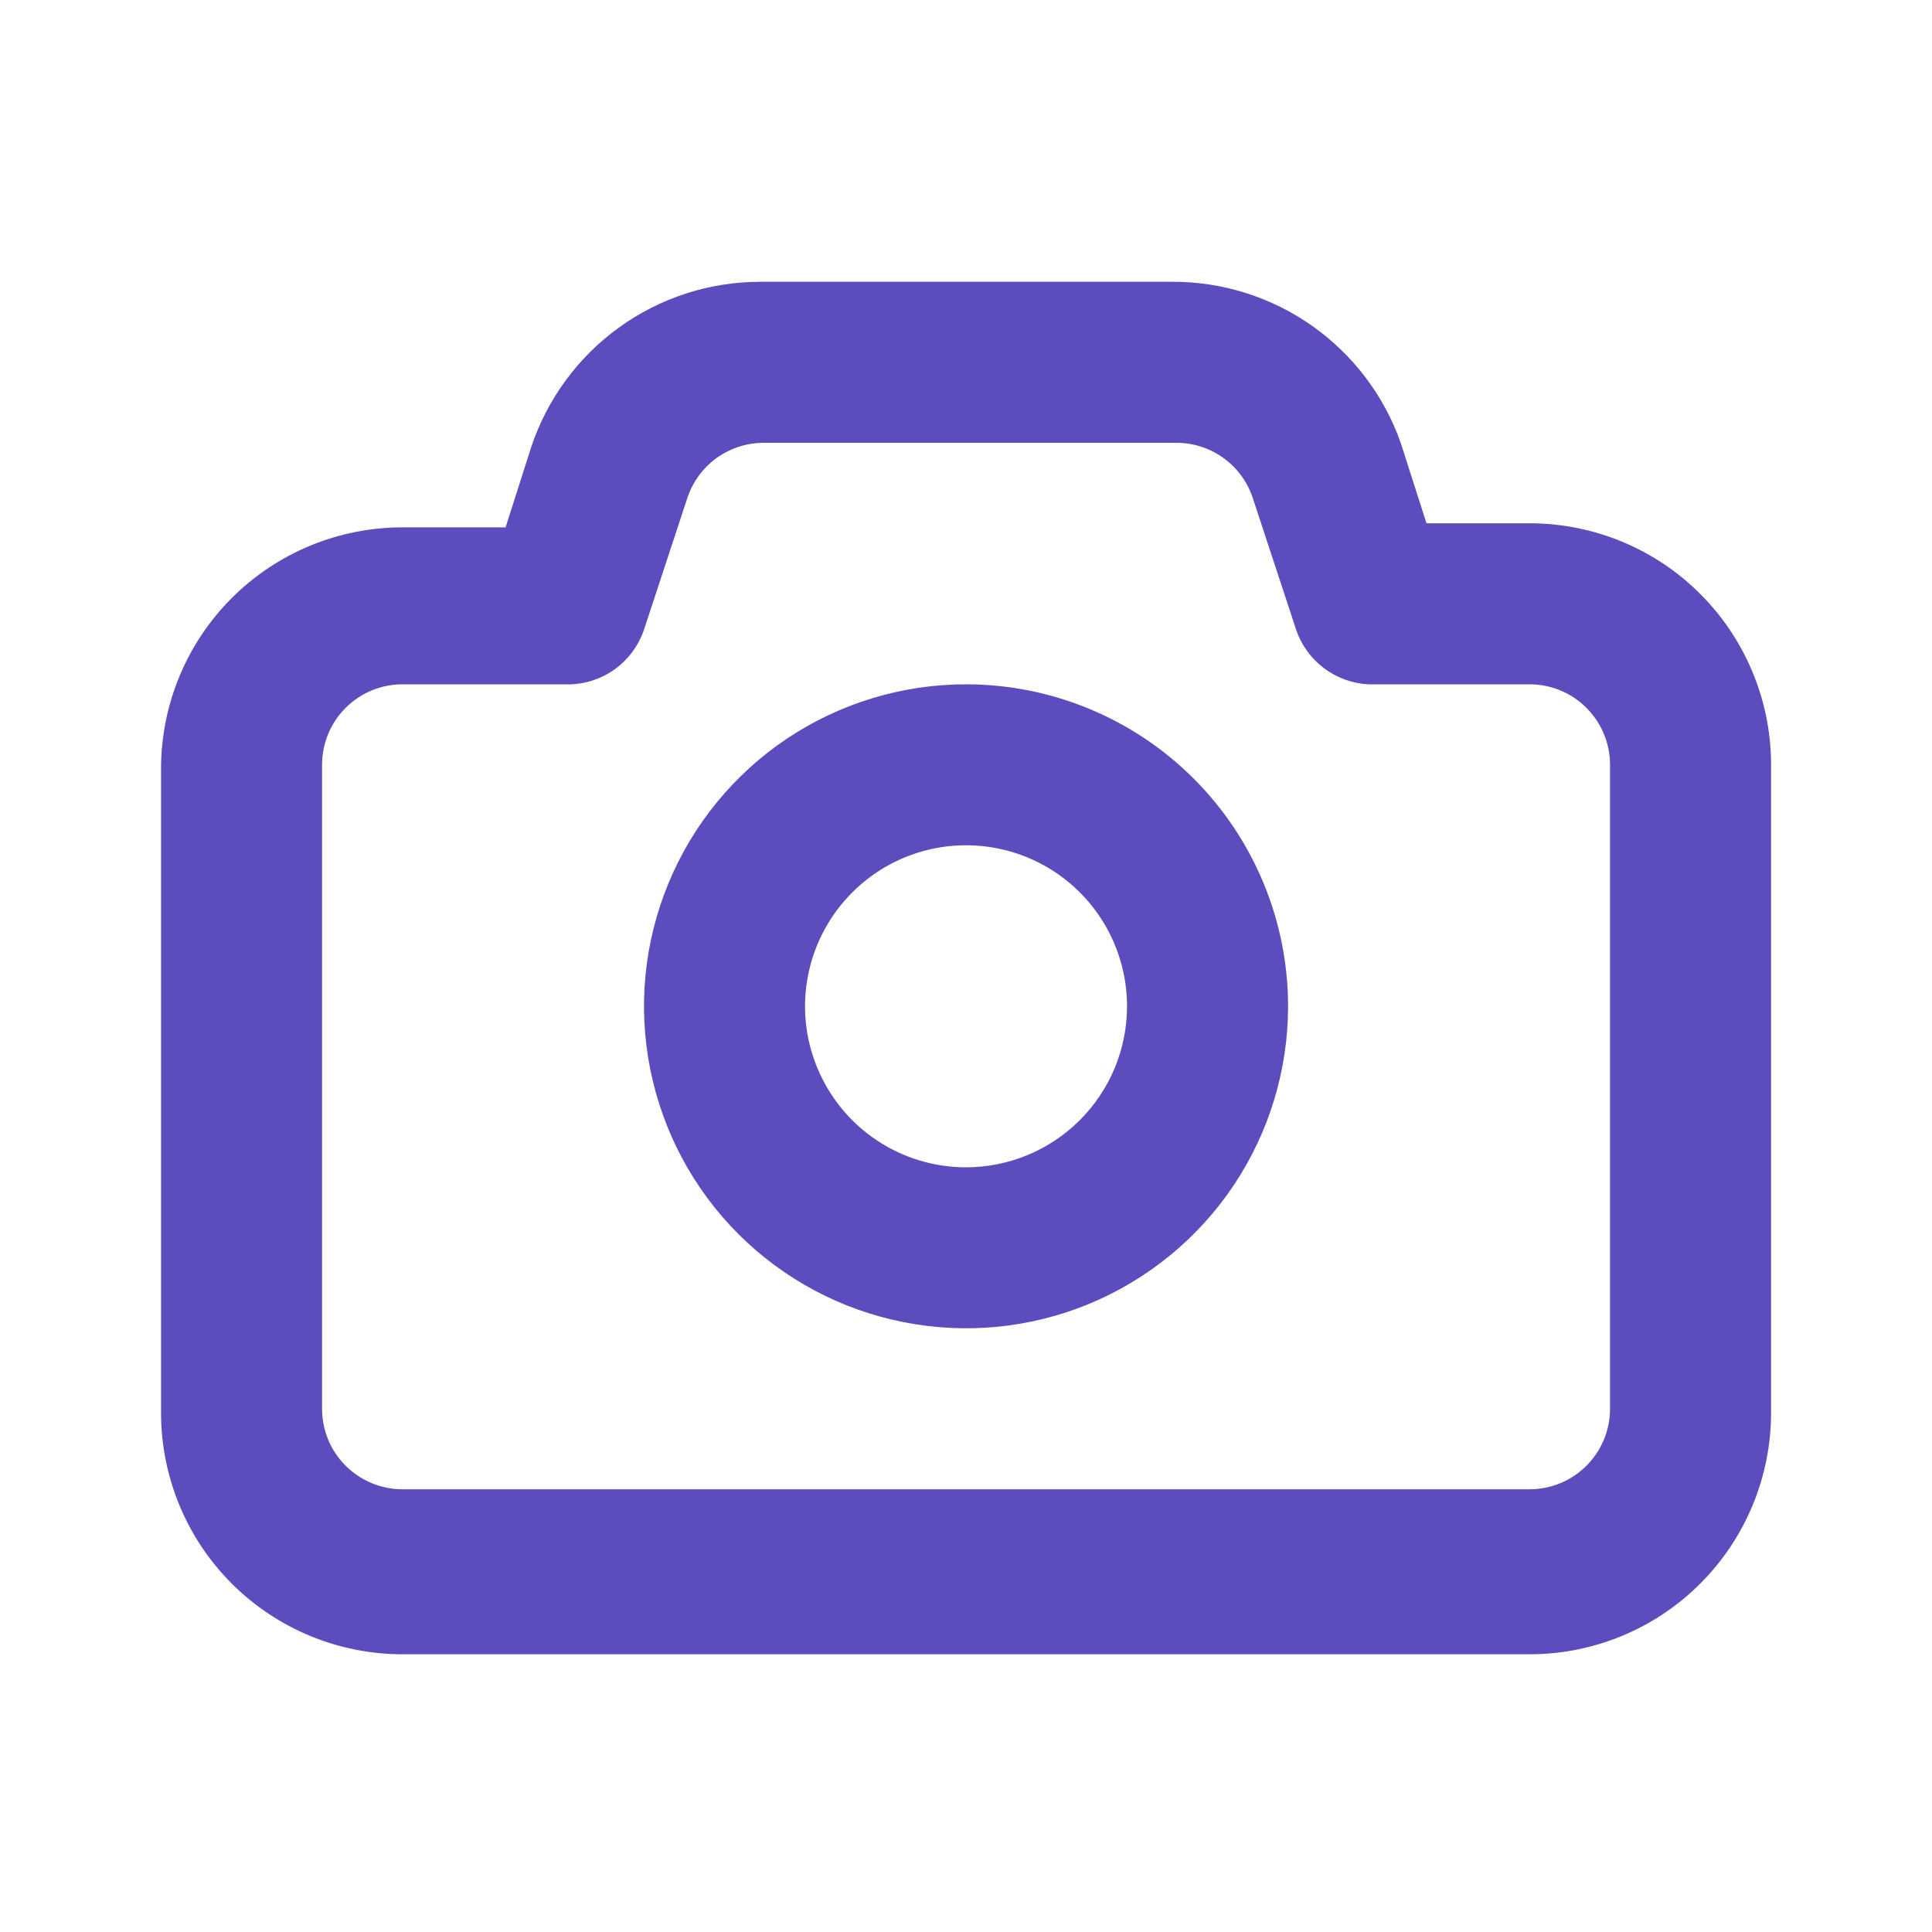 <svg width="20" height="20" viewBox="0 0 20 20" fill="none" xmlns="http://www.w3.org/2000/svg">
<path d="M15.834 5.417H14.767L14.5 4.584C14.328 4.095 14.007 3.672 13.583 3.373C13.159 3.074 12.652 2.915 12.134 2.917H7.867C7.343 2.918 6.833 3.083 6.408 3.39C5.984 3.696 5.666 4.129 5.5 4.625L5.234 5.459H4.167C3.504 5.459 2.868 5.722 2.399 6.191C1.93 6.66 1.667 7.296 1.667 7.959V14.625C1.667 15.288 1.93 15.924 2.399 16.393C2.868 16.862 3.504 17.125 4.167 17.125H15.834C16.497 17.125 17.133 16.862 17.601 16.393C18.07 15.924 18.334 15.288 18.334 14.625V7.959C18.339 7.627 18.279 7.297 18.155 6.989C18.032 6.681 17.849 6.4 17.616 6.164C17.384 5.927 17.106 5.739 16.8 5.611C16.494 5.483 16.166 5.417 15.834 5.417ZM16.667 14.584C16.667 14.805 16.579 15.017 16.423 15.173C16.267 15.329 16.055 15.417 15.834 15.417H4.167C3.946 15.417 3.734 15.329 3.578 15.173C3.421 15.017 3.334 14.805 3.334 14.584V7.917C3.334 7.696 3.421 7.484 3.578 7.328C3.734 7.171 3.946 7.084 4.167 7.084H5.834C6.015 7.093 6.195 7.043 6.346 6.941C6.496 6.838 6.609 6.689 6.667 6.517L7.117 5.15C7.173 4.985 7.279 4.841 7.421 4.739C7.564 4.638 7.734 4.583 7.909 4.584H12.175C12.35 4.583 12.521 4.638 12.662 4.739C12.805 4.841 12.911 4.985 12.967 5.15L13.417 6.517C13.47 6.676 13.571 6.815 13.704 6.916C13.838 7.017 13.999 7.076 14.167 7.084H15.834C16.055 7.084 16.267 7.171 16.423 7.328C16.579 7.484 16.667 7.696 16.667 7.917V14.584ZM10 7.084C9.341 7.084 8.697 7.279 8.148 7.645C7.6 8.012 7.173 8.532 6.921 9.141C6.668 9.75 6.602 10.421 6.731 11.067C6.86 11.714 7.177 12.308 7.643 12.774C8.109 13.24 8.703 13.558 9.35 13.686C9.997 13.815 10.667 13.749 11.276 13.497C11.885 13.244 12.406 12.817 12.772 12.269C13.138 11.721 13.334 11.076 13.334 10.417C13.334 9.533 12.982 8.685 12.357 8.06C11.732 7.435 10.884 7.084 10 7.084ZM10 12.084C9.671 12.084 9.348 11.986 9.074 11.803C8.8 11.62 8.587 11.359 8.461 11.055C8.334 10.75 8.301 10.415 8.366 10.092C8.43 9.769 8.589 9.472 8.822 9.239C9.055 9.005 9.352 8.847 9.675 8.782C9.998 8.718 10.334 8.751 10.638 8.877C10.943 9.003 11.203 9.217 11.386 9.491C11.569 9.765 11.667 10.087 11.667 10.417C11.667 10.859 11.491 11.283 11.179 11.595C10.866 11.908 10.442 12.084 10 12.084Z" fill="#5B4DBE"/>
</svg>
